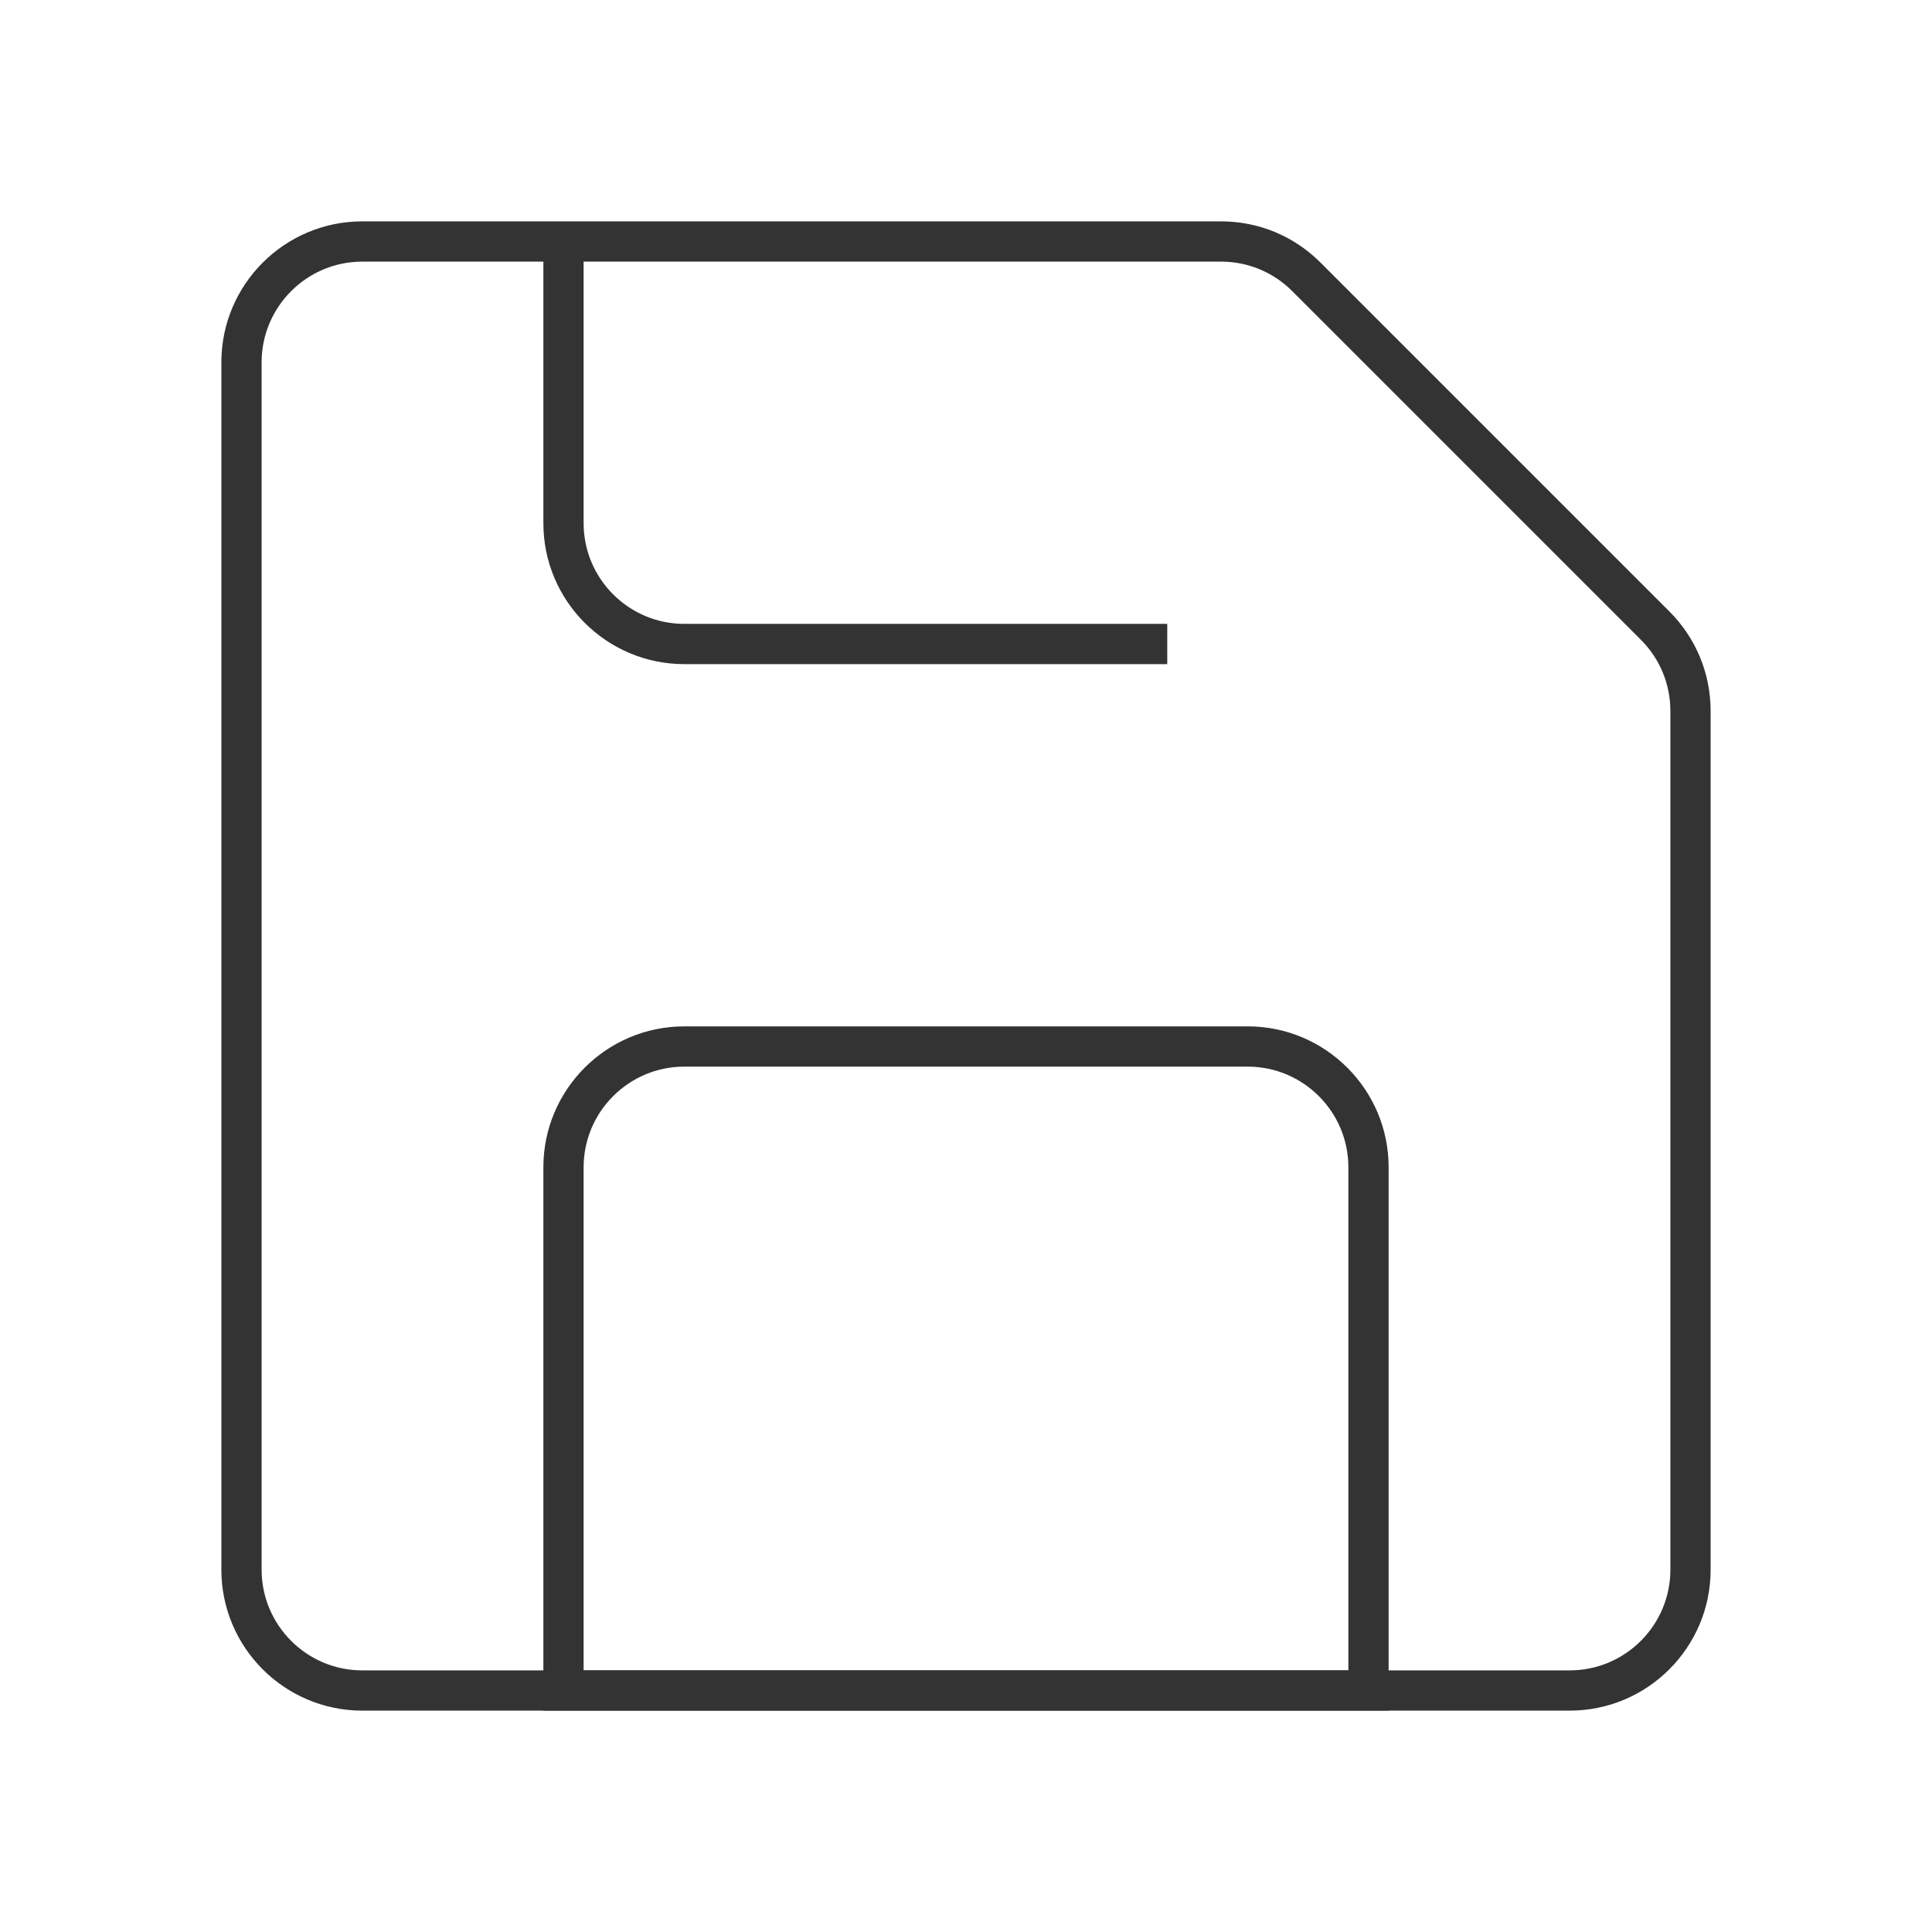 <?xml version="1.0" encoding="iso-8859-1"?>
<svg version="1.1" id="&#x56FE;&#x5C42;_1" xmlns="http://www.w3.org/2000/svg" xmlns:xlink="http://www.w3.org/1999/xlink" x="0px"
	 y="0px" viewBox="0 0 24 24" style="enable-background:new 0 0 24 24;" xml:space="preserve">
<path style="fill:#333333;" d="M19.5,21.25h-15c-0.965,0-1.75-0.785-1.75-1.75v-15c0-0.965,0.785-1.75,1.75-1.75h10.668
	c0.468,0,0.906,0.182,1.237,0.513l4.332,4.332c0.331,0.331,0.513,0.771,0.513,1.238V19.5C21.25,20.465,20.465,21.25,19.5,21.25z
	 M4.5,3.25c-0.689,0-1.25,0.561-1.25,1.25v15c0,0.689,0.561,1.25,1.25,1.25h15c0.689,0,1.25-0.561,1.25-1.25V8.832
	c0-0.333-0.13-0.648-0.366-0.884l-4.332-4.332c-0.236-0.236-0.55-0.366-0.884-0.366H4.5z"/>
<path style="fill:#333333;" d="M17.25,21.25H6.75V14.5c0-0.965,0.785-1.75,1.75-1.75h7c0.965,0,1.75,0.785,1.75,1.75V21.25z
	 M7.25,20.75h9.5V14.5c0-0.689-0.561-1.25-1.25-1.25h-7c-0.689,0-1.25,0.561-1.25,1.25V20.75z"/>
<path style="fill:#333333;" d="M14.5,8.25h-6c-0.965,0-1.75-0.785-1.75-1.75V3h0.5v3.5c0,0.689,0.561,1.25,1.25,1.25h6V8.25z"/>
</svg>






